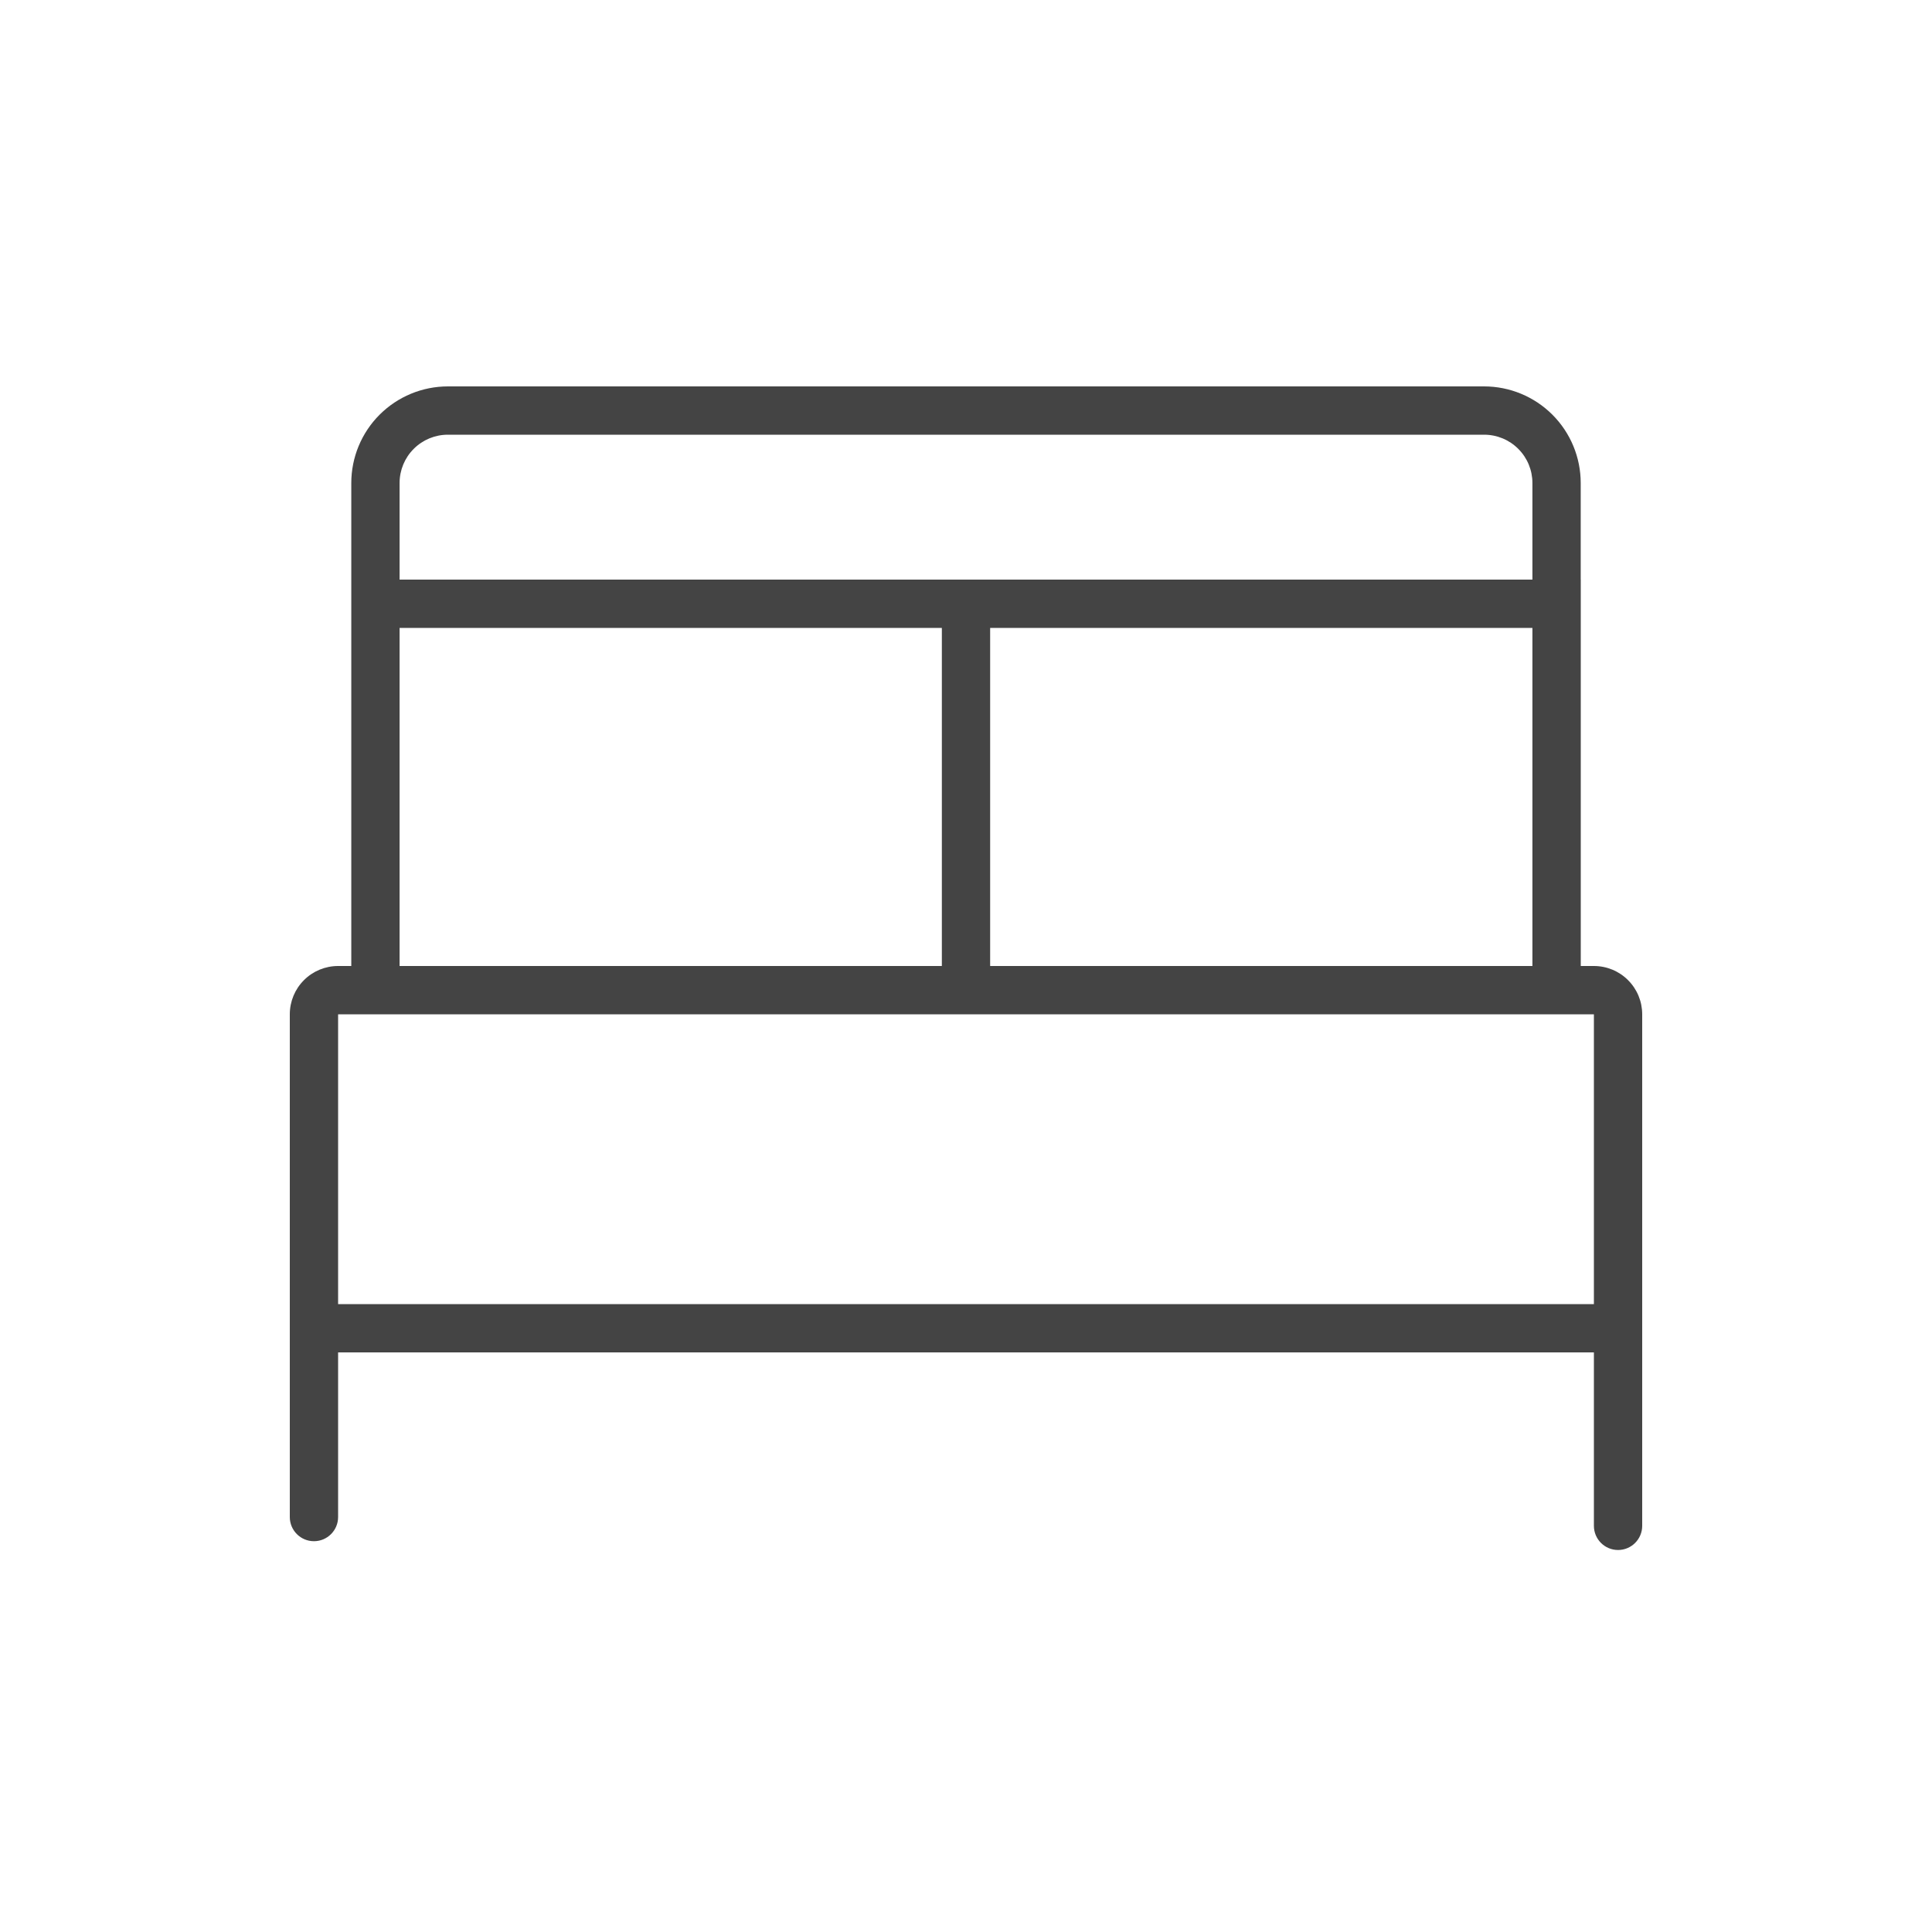 <svg width="40" height="40" viewBox="0 0 40 40" fill="none" xmlns="http://www.w3.org/2000/svg">
<path fill-rule="evenodd" clip-rule="evenodd" d="M7.859 8.586C8.234 8.211 8.743 8 9.273 8H30.727C31.257 8 31.766 8.211 32.141 8.586C32.516 8.961 32.727 9.47 32.727 10V12H32.728V20H33C33.265 20 33.52 20.105 33.707 20.293C33.895 20.48 34 20.735 34 21V31.591C34 31.867 33.776 32.091 33.5 32.091C33.224 32.091 33 31.867 33 31.591V28H7V31.409C7 31.685 6.776 31.909 6.5 31.909C6.224 31.909 6 31.685 6 31.409V21C6 20.735 6.105 20.48 6.293 20.293C6.48 20.105 6.735 20 7 20H7.273V10C7.273 9.47 7.484 8.961 7.859 8.586ZM7 21L7 27H33V21H7ZM20.5 20H31.727V13H20.5V20ZM8.273 20H19.5V13H8.273V20ZM31.727 12H8.273V10C8.273 9.735 8.378 9.48 8.566 9.293C8.753 9.105 9.008 9 9.273 9H30.727C30.992 9 31.247 9.105 31.434 9.293C31.622 9.48 31.727 9.735 31.727 10V12Z" fill="#444444"/>
</svg>
